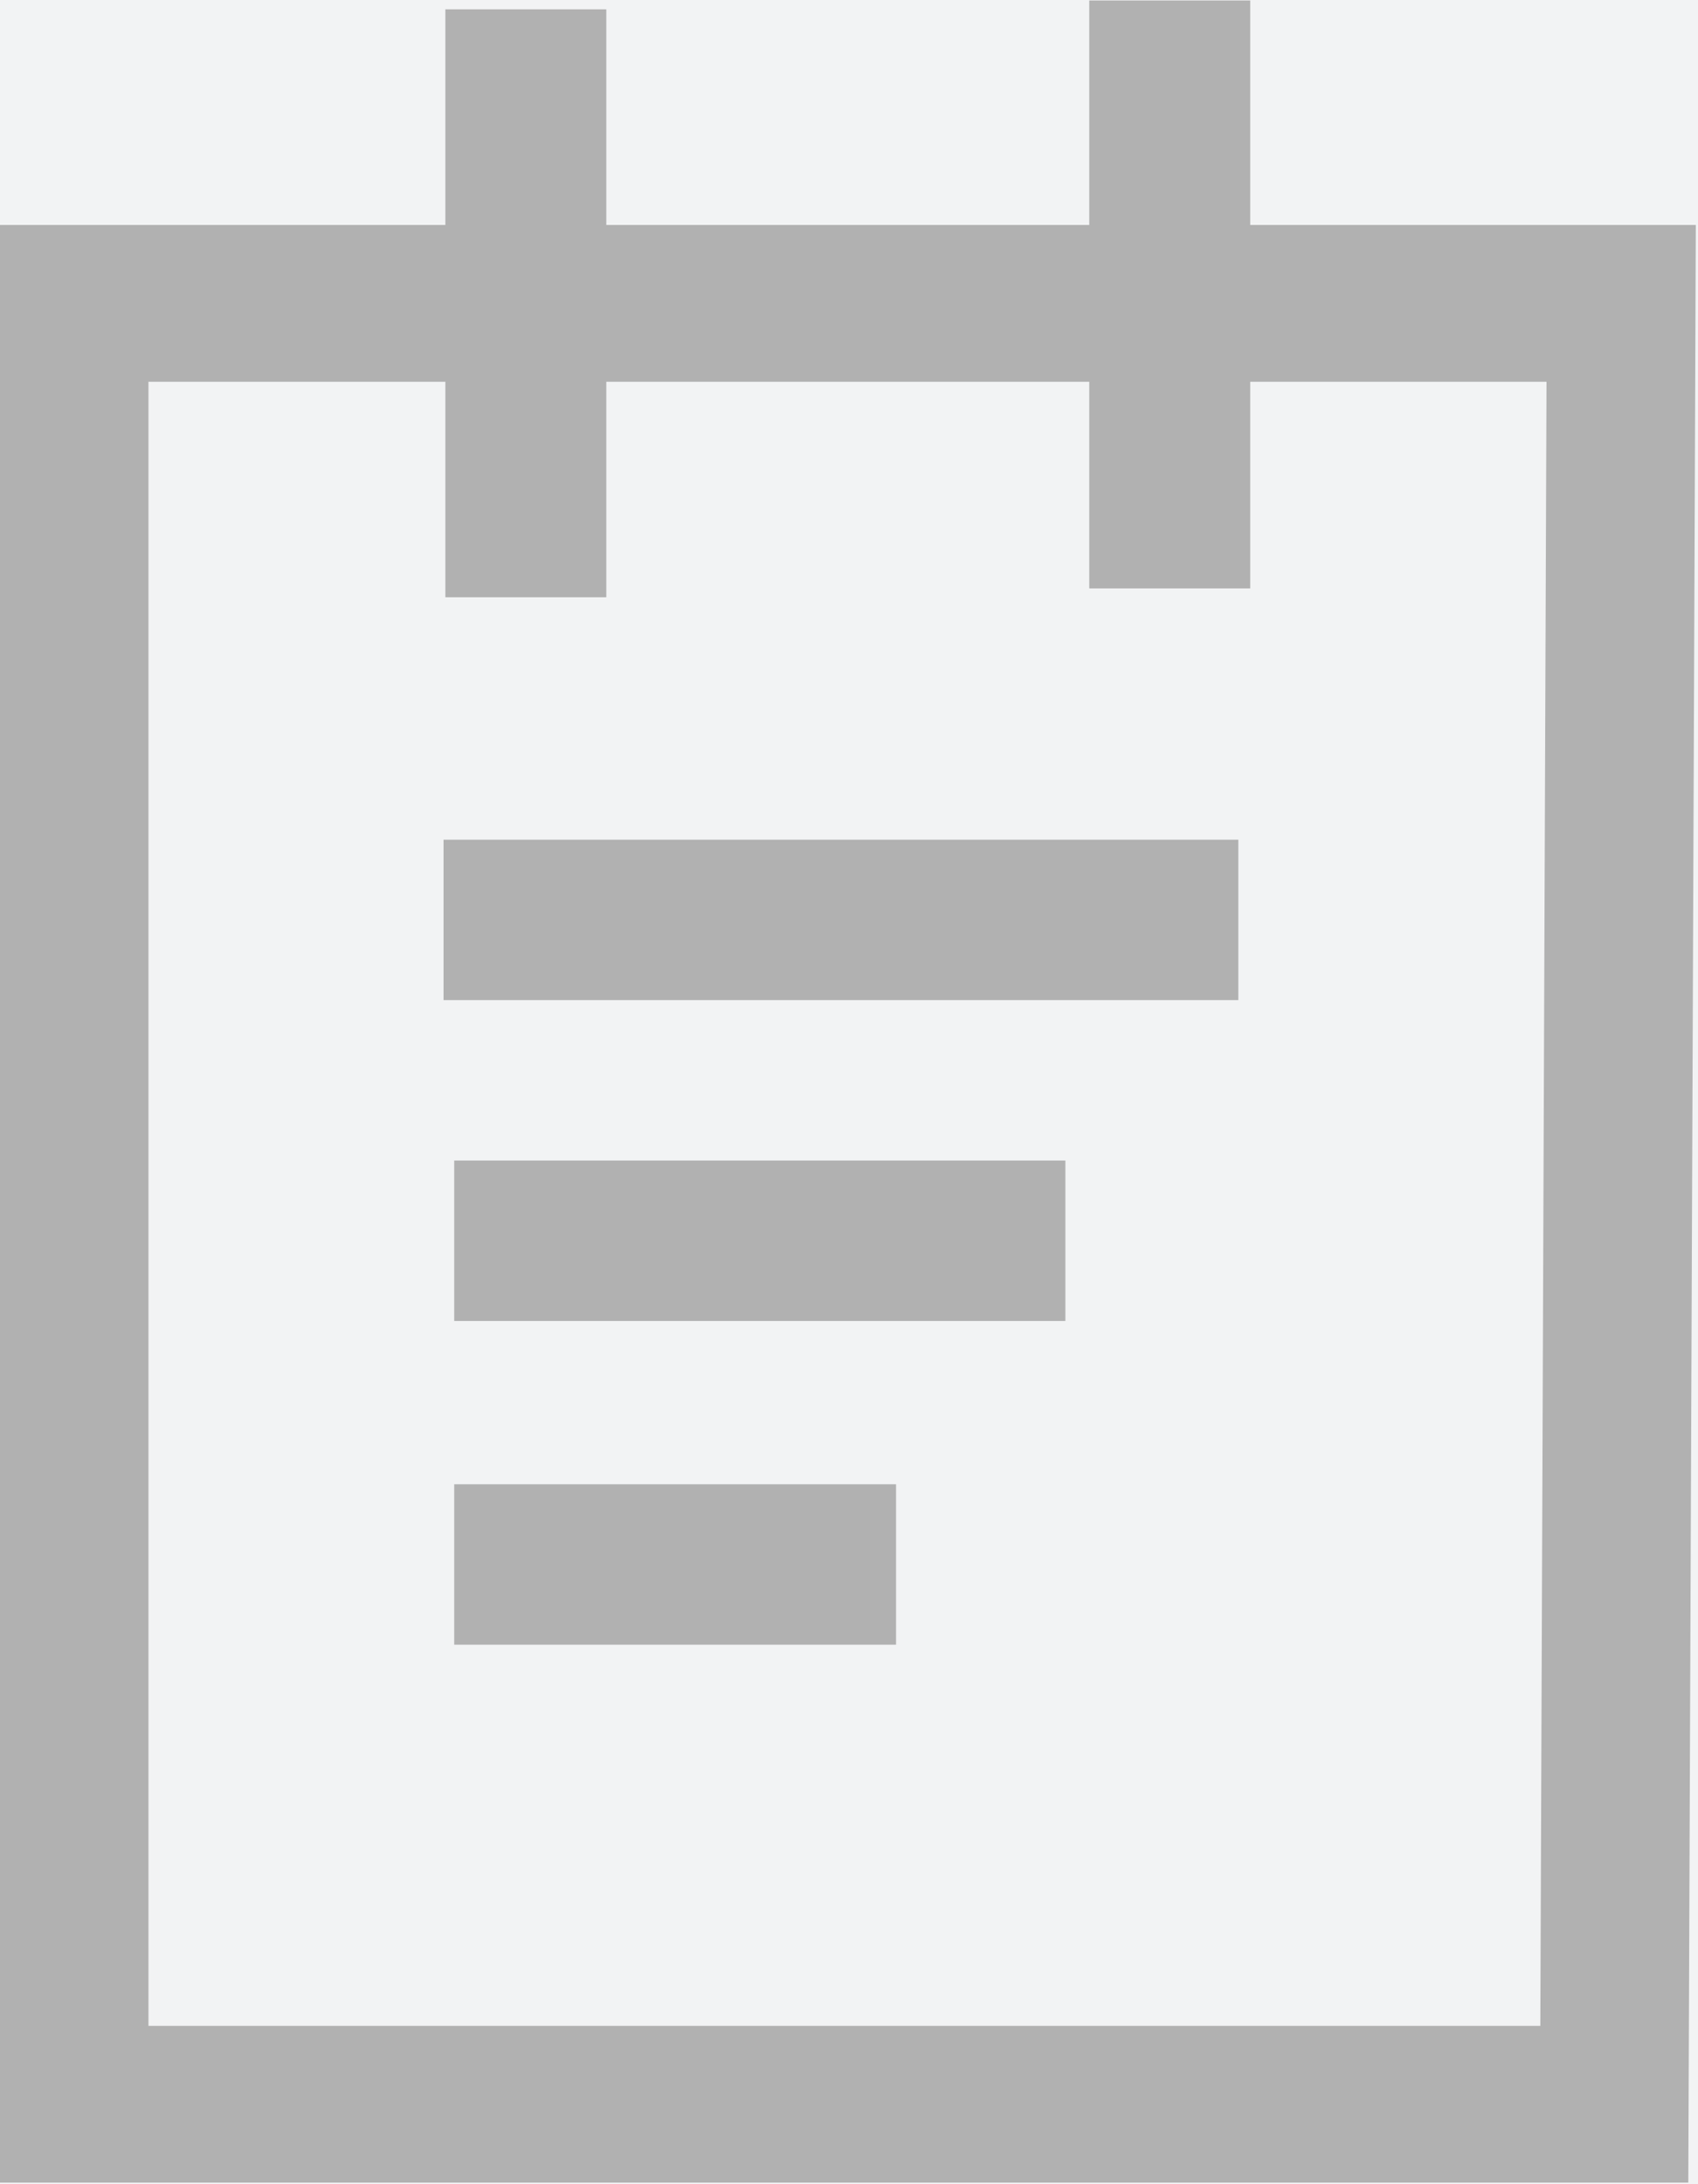 <?xml version="1.0" encoding="UTF-8"?>
<svg width="14px" height="18px" viewBox="0 0 14 18" version="1.1" xmlns="http://www.w3.org/2000/svg" xmlns:xlink="http://www.w3.org/1999/xlink" style="background: #B1B1B1;">
    <!-- Generator: Sketch 52.2 (67145) - http://www.bohemiancoding.com/sketch -->
    <title>订单 (1)</title>
    <desc>Created with Sketch.</desc>
    <g id="Page-1" stroke="none" stroke-width="1" fill="none" fill-rule="evenodd">
        <g id="02-01-确认支付" transform="translate(-15, -82)">
            <rect fill="#F2F3F4" x="0" y="0" width="375" height="667"></rect>
            <g id="订单-(1)" transform="translate(15, 82)" fill="#B1B1B1" fill-rule="nonzero">
                <path d="M13.92,17.987 L0,17.987 L0,1.854 L13.982,1.854 L13.92,17.987 Z M1.224,16.695 L12.7,16.695 L12.751,3.146 L1.224,3.146 L1.224,16.695 Z" id="形状"></path>
                <path d="M3.657,6.92 L10.21,6.92 L10.21,8.242 L3.657,8.242 L3.657,6.92 Z M3.745,9.564 L8.784,9.564 L8.784,10.886 L3.745,10.886 L3.745,9.564 Z M3.745,12.232 L7.388,12.232 L7.388,13.554 L3.745,13.554 L3.745,12.232 Z M4.999,0.077 L4.999,4.922 L3.672,4.922 L3.672,0.077 L4.999,0.077 Z M10.308,0.004 L10.308,4.849 L8.981,4.849 L8.981,0.004 L10.308,0.004 Z" id="形状"></path>
            </g>
        </g>
    </g>
</svg>